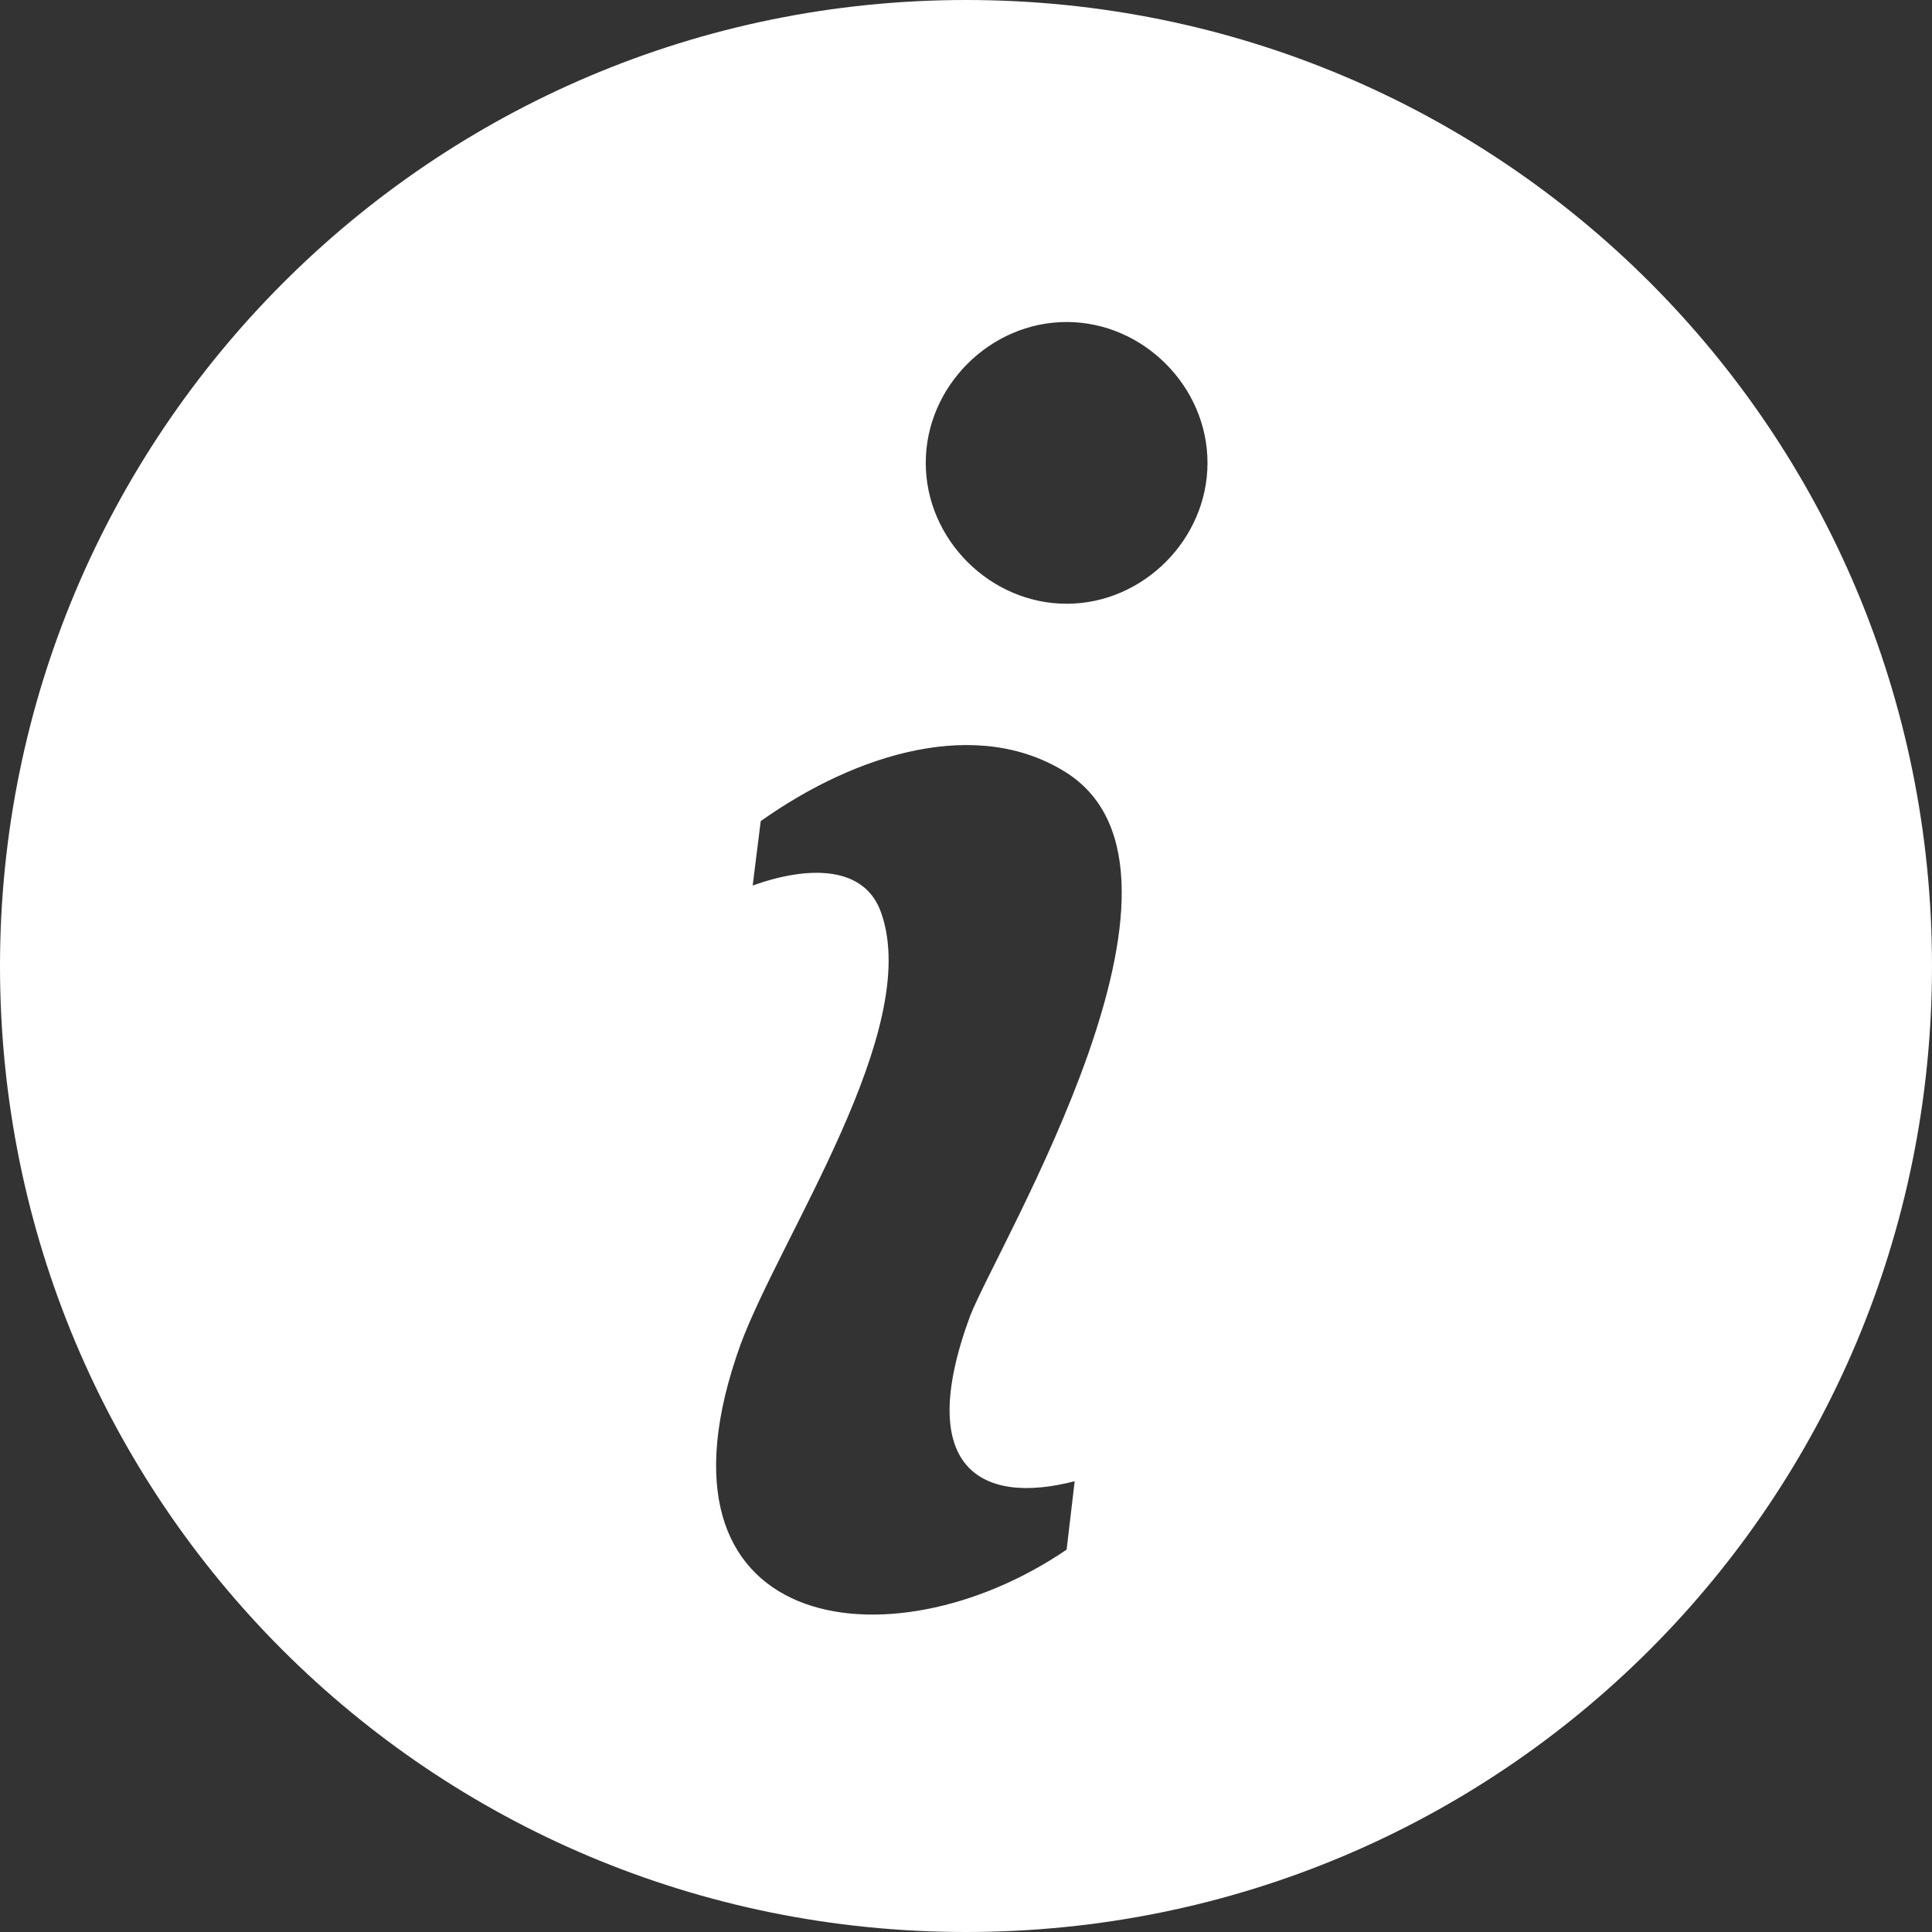 <svg xmlns="http://www.w3.org/2000/svg" viewBox="0 0 48 48"><rect x="0" y="0" width="48" height="48" fill="#333333" stroke="none"/><path fill="#FFF" d="M24 0C10.7 0 0 10.8 0 24c0 13.3 10.7 24 24 24s24-10.7 24-24S37.3 0 24 0zm2.7 36.8l-.2 1.7c-4.4 3-10.7 2.1-8.1-5.1 1-2.7 4.5-7.8 3.5-10.7-.4-1.2-1.8-1.2-3.2-.7l.2-1.6c2.4-1.7 5.4-2.6 7.6-1.2 3.9 2.5-1.7 11.7-2.4 13.5-1.4 3.8.3 4.7 2.6 4.1zM26.5 15c-1.9 0-3.5-1.6-3.5-3.5S24.6 8 26.5 8 30 9.6 30 11.5 28.4 15 26.5 15z"/></svg>
